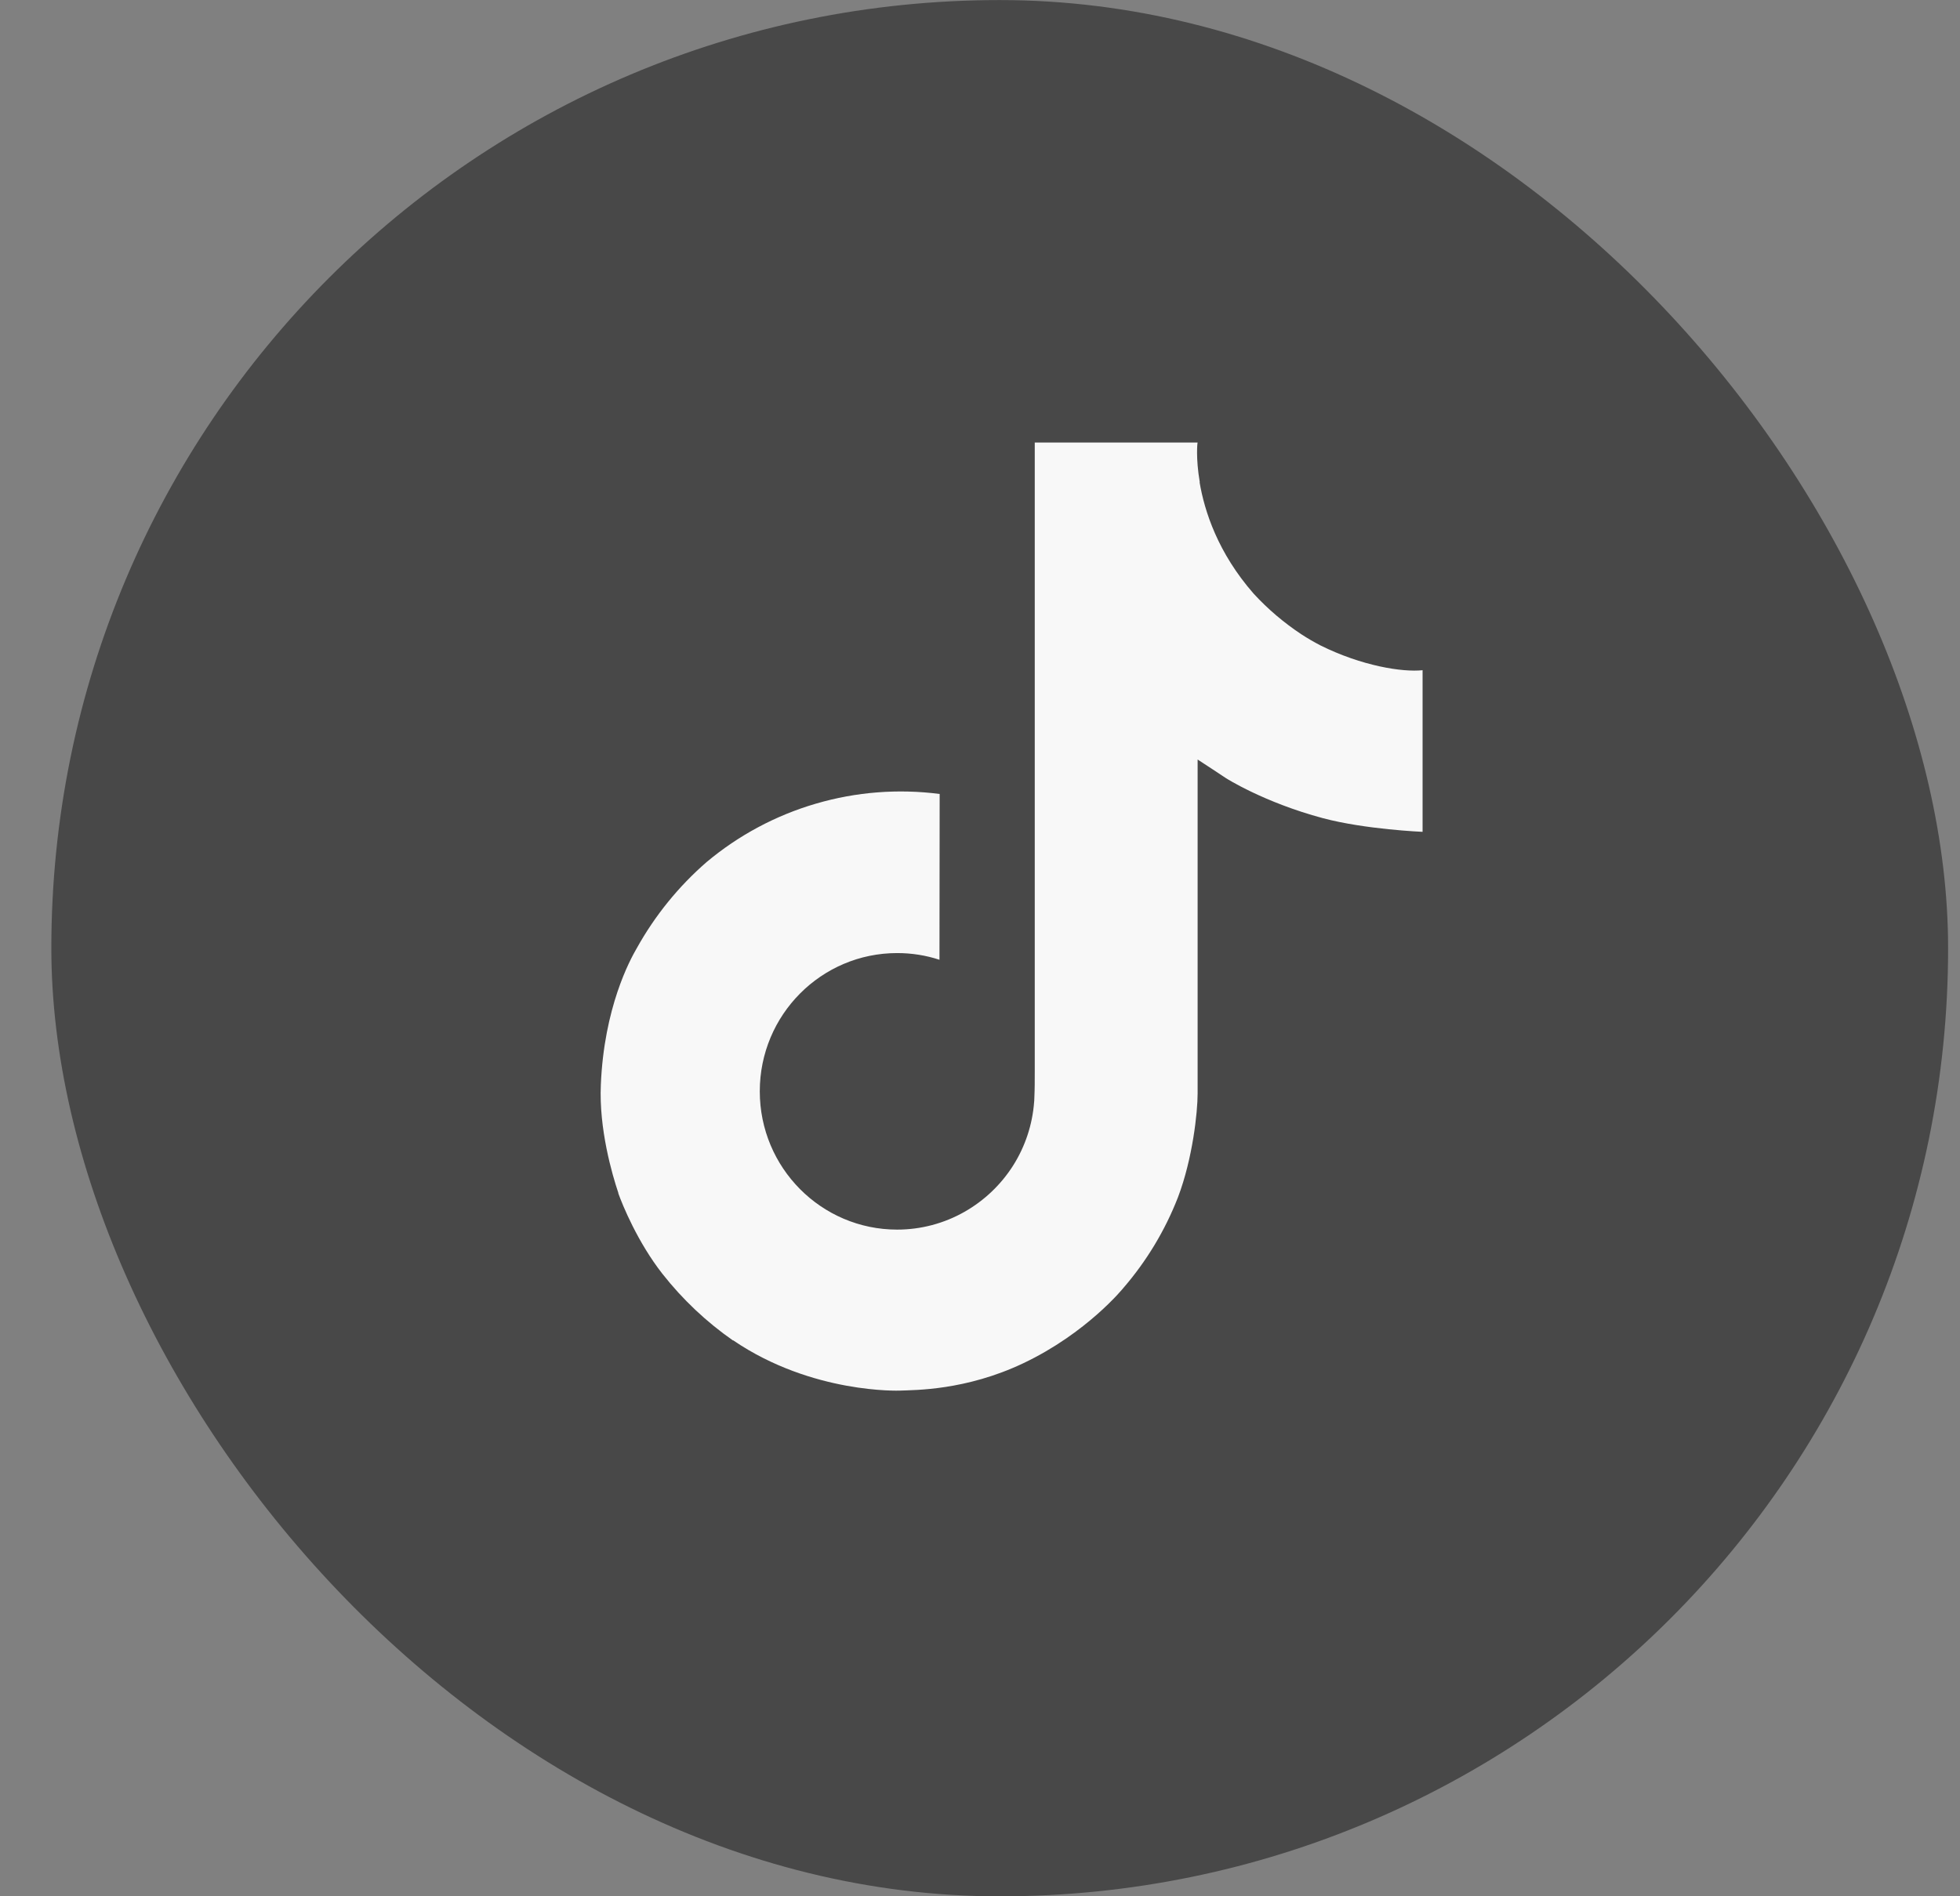 <svg width="31" height="30" viewBox="0 0 31 30" fill="none" xmlns="http://www.w3.org/2000/svg">
<rect x="0" y="0" width="31" height="30" fill="#808080" stroke="none"/>
<rect x="0.812" y="0.001" width="30" height="30" rx="15" fill="#484848"/>
<path d="M20.881 10.209C20.78 10.156 20.681 10.099 20.586 10.037C20.308 9.853 20.053 9.637 19.828 9.392C19.262 8.745 19.051 8.089 18.973 7.629H18.976C18.911 7.247 18.938 7.001 18.942 7.001H16.366V16.962C16.366 17.096 16.366 17.228 16.36 17.358C16.36 17.375 16.359 17.39 16.358 17.407C16.358 17.415 16.358 17.422 16.356 17.43C16.356 17.431 16.356 17.433 16.356 17.435C16.329 17.793 16.215 18.138 16.023 18.441C15.831 18.743 15.567 18.994 15.256 19.171C14.931 19.356 14.564 19.453 14.19 19.453C12.99 19.453 12.017 18.474 12.017 17.265C12.017 16.056 12.99 15.078 14.19 15.078C14.417 15.078 14.643 15.113 14.859 15.184L14.862 12.561C14.206 12.476 13.54 12.528 12.905 12.714C12.271 12.899 11.682 13.214 11.175 13.639C10.731 14.025 10.358 14.486 10.072 15C9.963 15.187 9.553 15.941 9.503 17.163C9.472 17.857 9.68 18.576 9.78 18.873V18.88C9.842 19.055 10.084 19.652 10.479 20.155C10.797 20.559 11.173 20.914 11.595 21.208V21.202L11.601 21.208C12.848 22.055 14.231 22 14.231 22C14.47 21.99 15.272 22 16.183 21.568C17.192 21.09 17.767 20.377 17.767 20.377C18.135 19.951 18.427 19.466 18.631 18.942C18.864 18.329 18.942 17.594 18.942 17.3V12.016C18.973 12.034 19.389 12.31 19.389 12.31C19.389 12.31 19.989 12.694 20.924 12.944C21.596 13.123 22.5 13.16 22.5 13.16V10.603C22.183 10.637 21.54 10.537 20.881 10.209Z" fill="#F8F8F8"/>
</svg>
